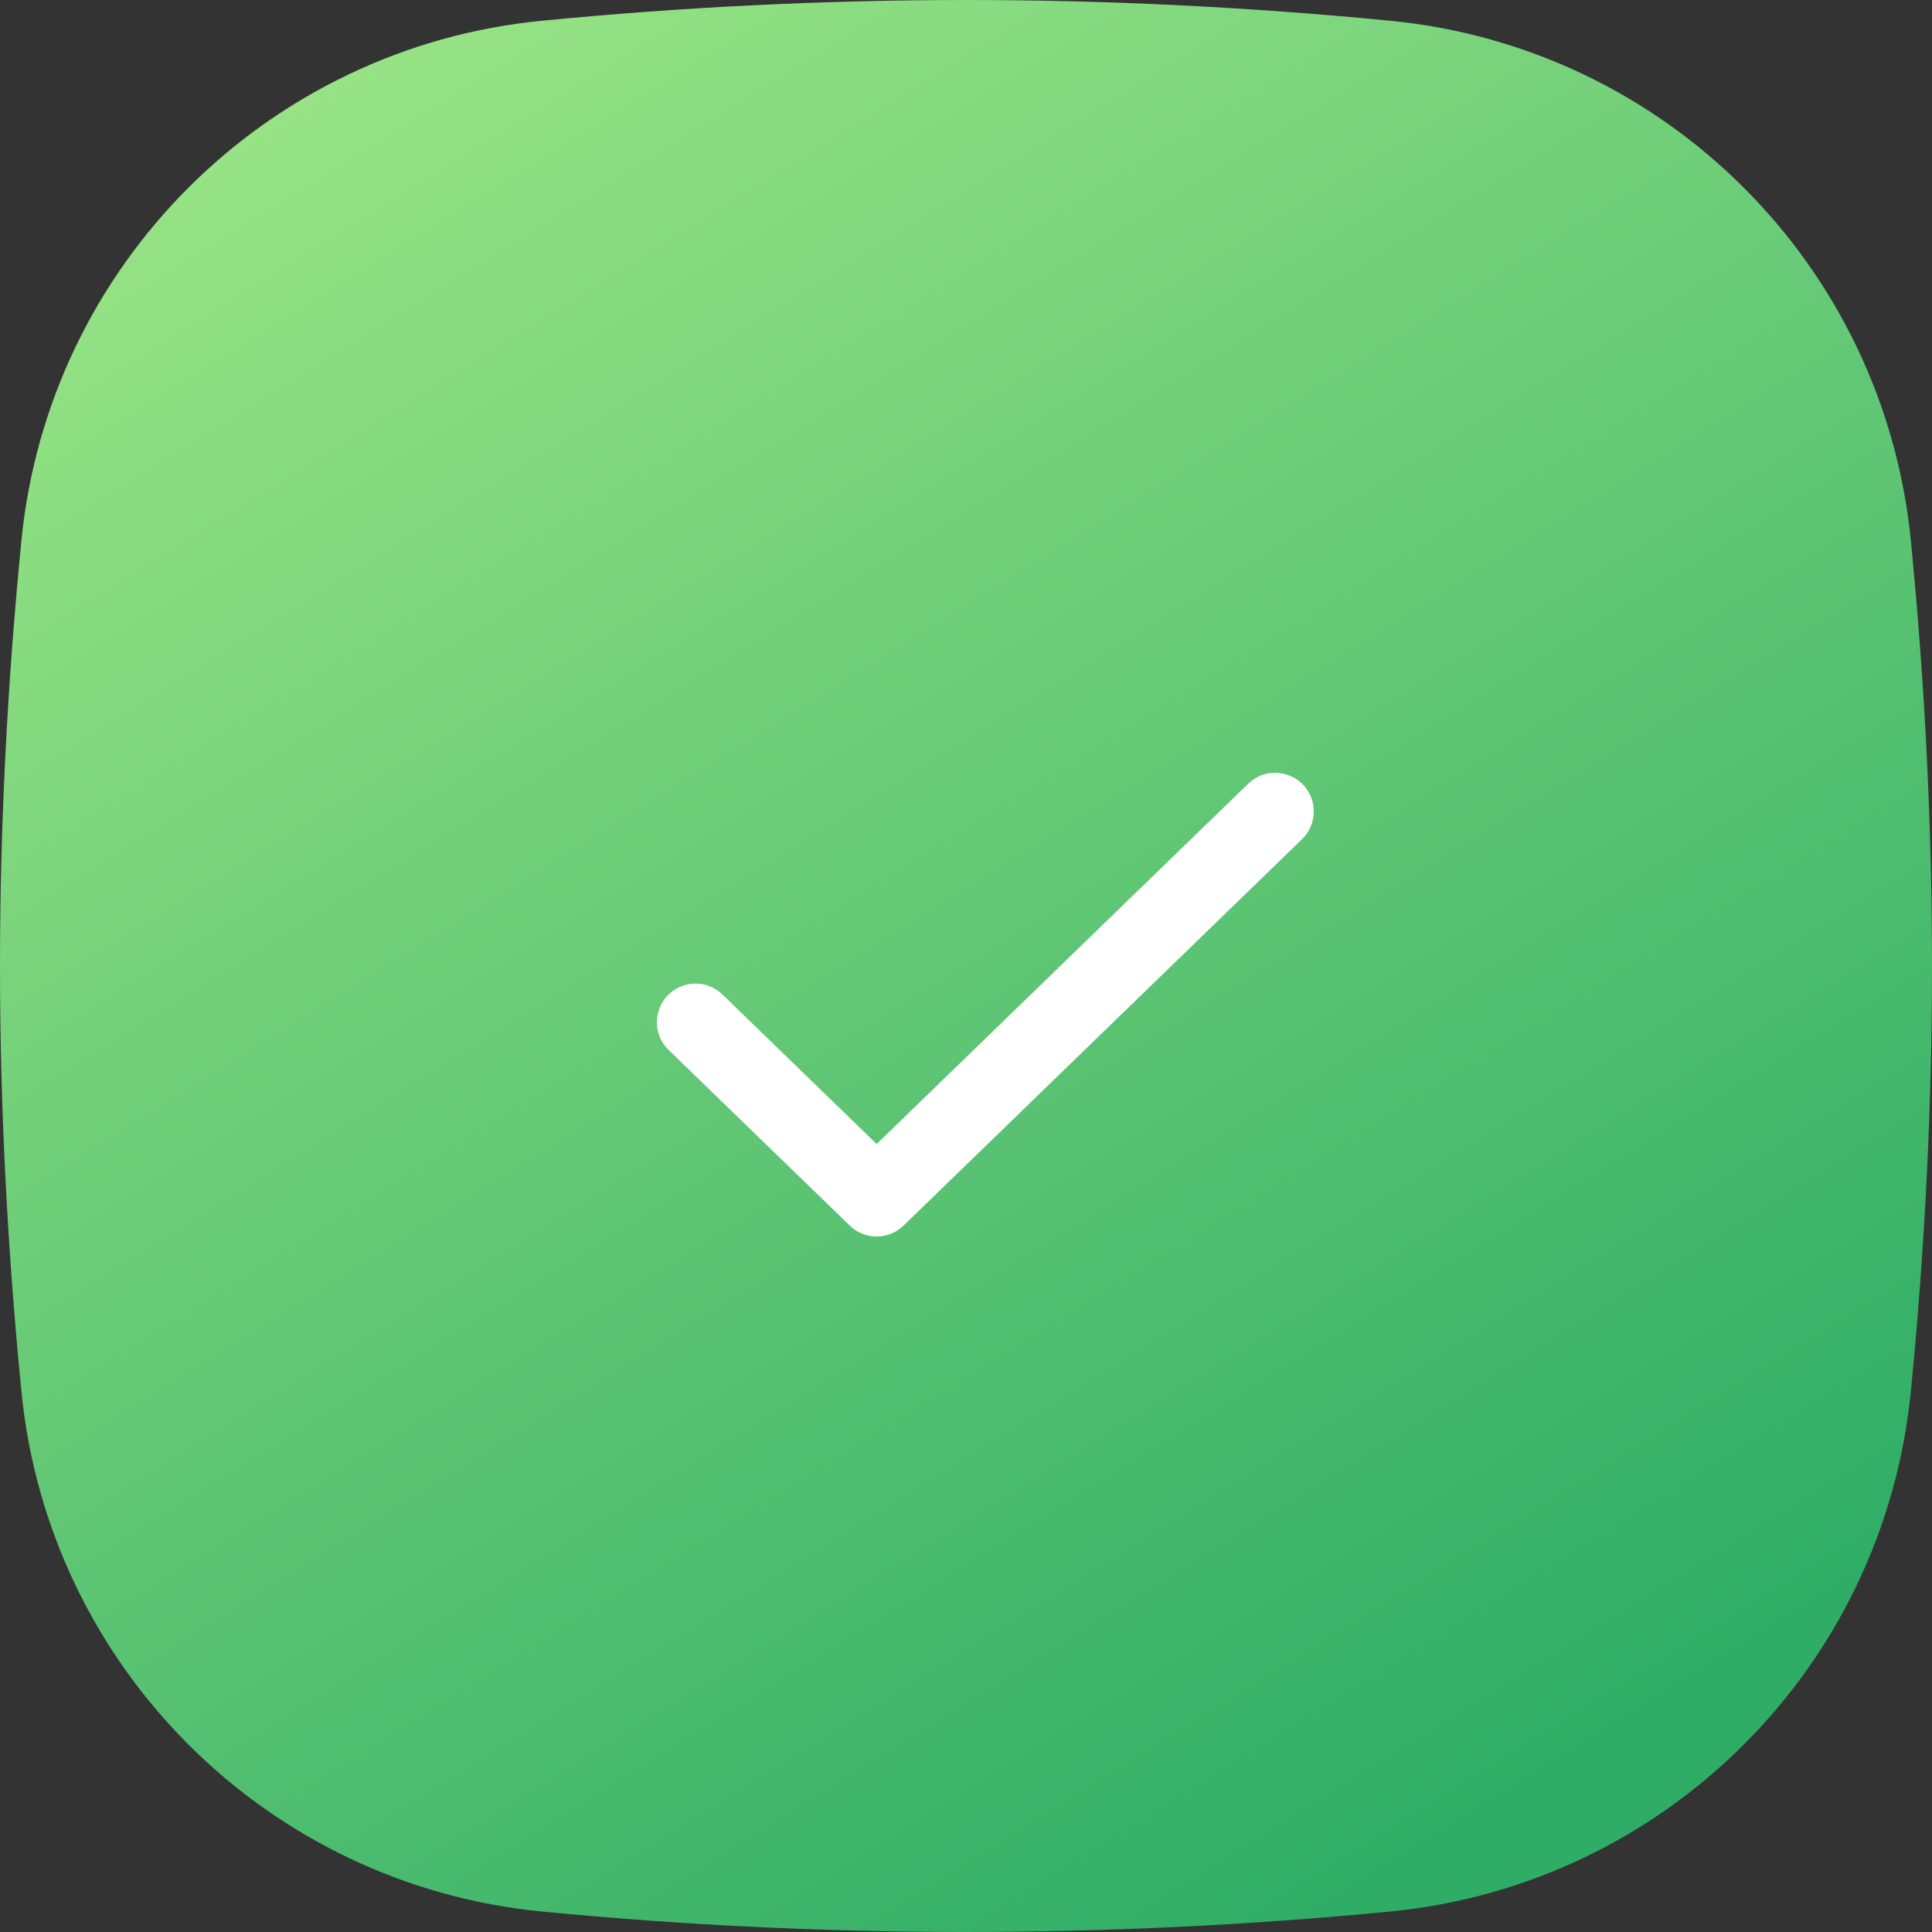 <?xml version="1.0" encoding="UTF-8"?>
<svg width="50px" height="50px" viewBox="0 0 50 50" version="1.1" xmlns="http://www.w3.org/2000/svg" xmlns:xlink="http://www.w3.org/1999/xlink">
    <rect x="0" y="0" width="50" height="50" fill="#333333" stroke="none"/>
    <title>check</title>
    <defs>
        <linearGradient x1="66.076%" y1="100%" x2="6.021%" y2="3.367%" id="linearGradient-1">
            <stop stop-color="#2FAD66" offset="0%"></stop>
            <stop stop-color="#9DE686" offset="100%"></stop>
        </linearGradient>
    </defs>
    <g id="Layouts" stroke="none" stroke-width="1" fill="none" fill-rule="evenodd">
        <g id="Login-Copy" transform="translate(-610, -553)">
            <g id="login-form" transform="translate(60, 523)">
                <g id="check" transform="translate(550, 30)">
                    <path d="M14.03,0.536 C17.709,0.179 21.366,-7.10542736e-15 25,-7.10542736e-15 C28.637,-7.10542736e-15 32.296,0.179 35.978,0.537 L35.978,0.537 C43.109,1.231 48.755,6.871 49.454,14.003 C49.818,17.714 50,21.38 50,25 C50,28.623 49.818,32.291 49.453,36.005 L49.453,36.005 C48.753,43.14 43.102,48.782 35.966,49.471 C32.31,49.824 28.655,50 25,50 C21.347,50 17.695,49.824 14.042,49.472 L14.042,49.472 C6.91,48.784 1.26,43.148 0.555,36.017 C0.185,32.275 -1.3500312e-13,28.603 -1.3500312e-13,25 C-1.3500312e-13,21.4 0.185,17.73 0.554,13.991 L0.554,13.991 C1.258,6.864 6.902,1.229 14.03,0.536 Z" id="mask" fill="url(#linearGradient-1)"></path>
                    <polyline id="Shape" stroke="#FFFFFF" stroke-width="2" stroke-linecap="round" stroke-linejoin="round" points="33 21 22.688 31 18 26.455"></polyline>
                </g>
            </g>
        </g>
    </g>
</svg>